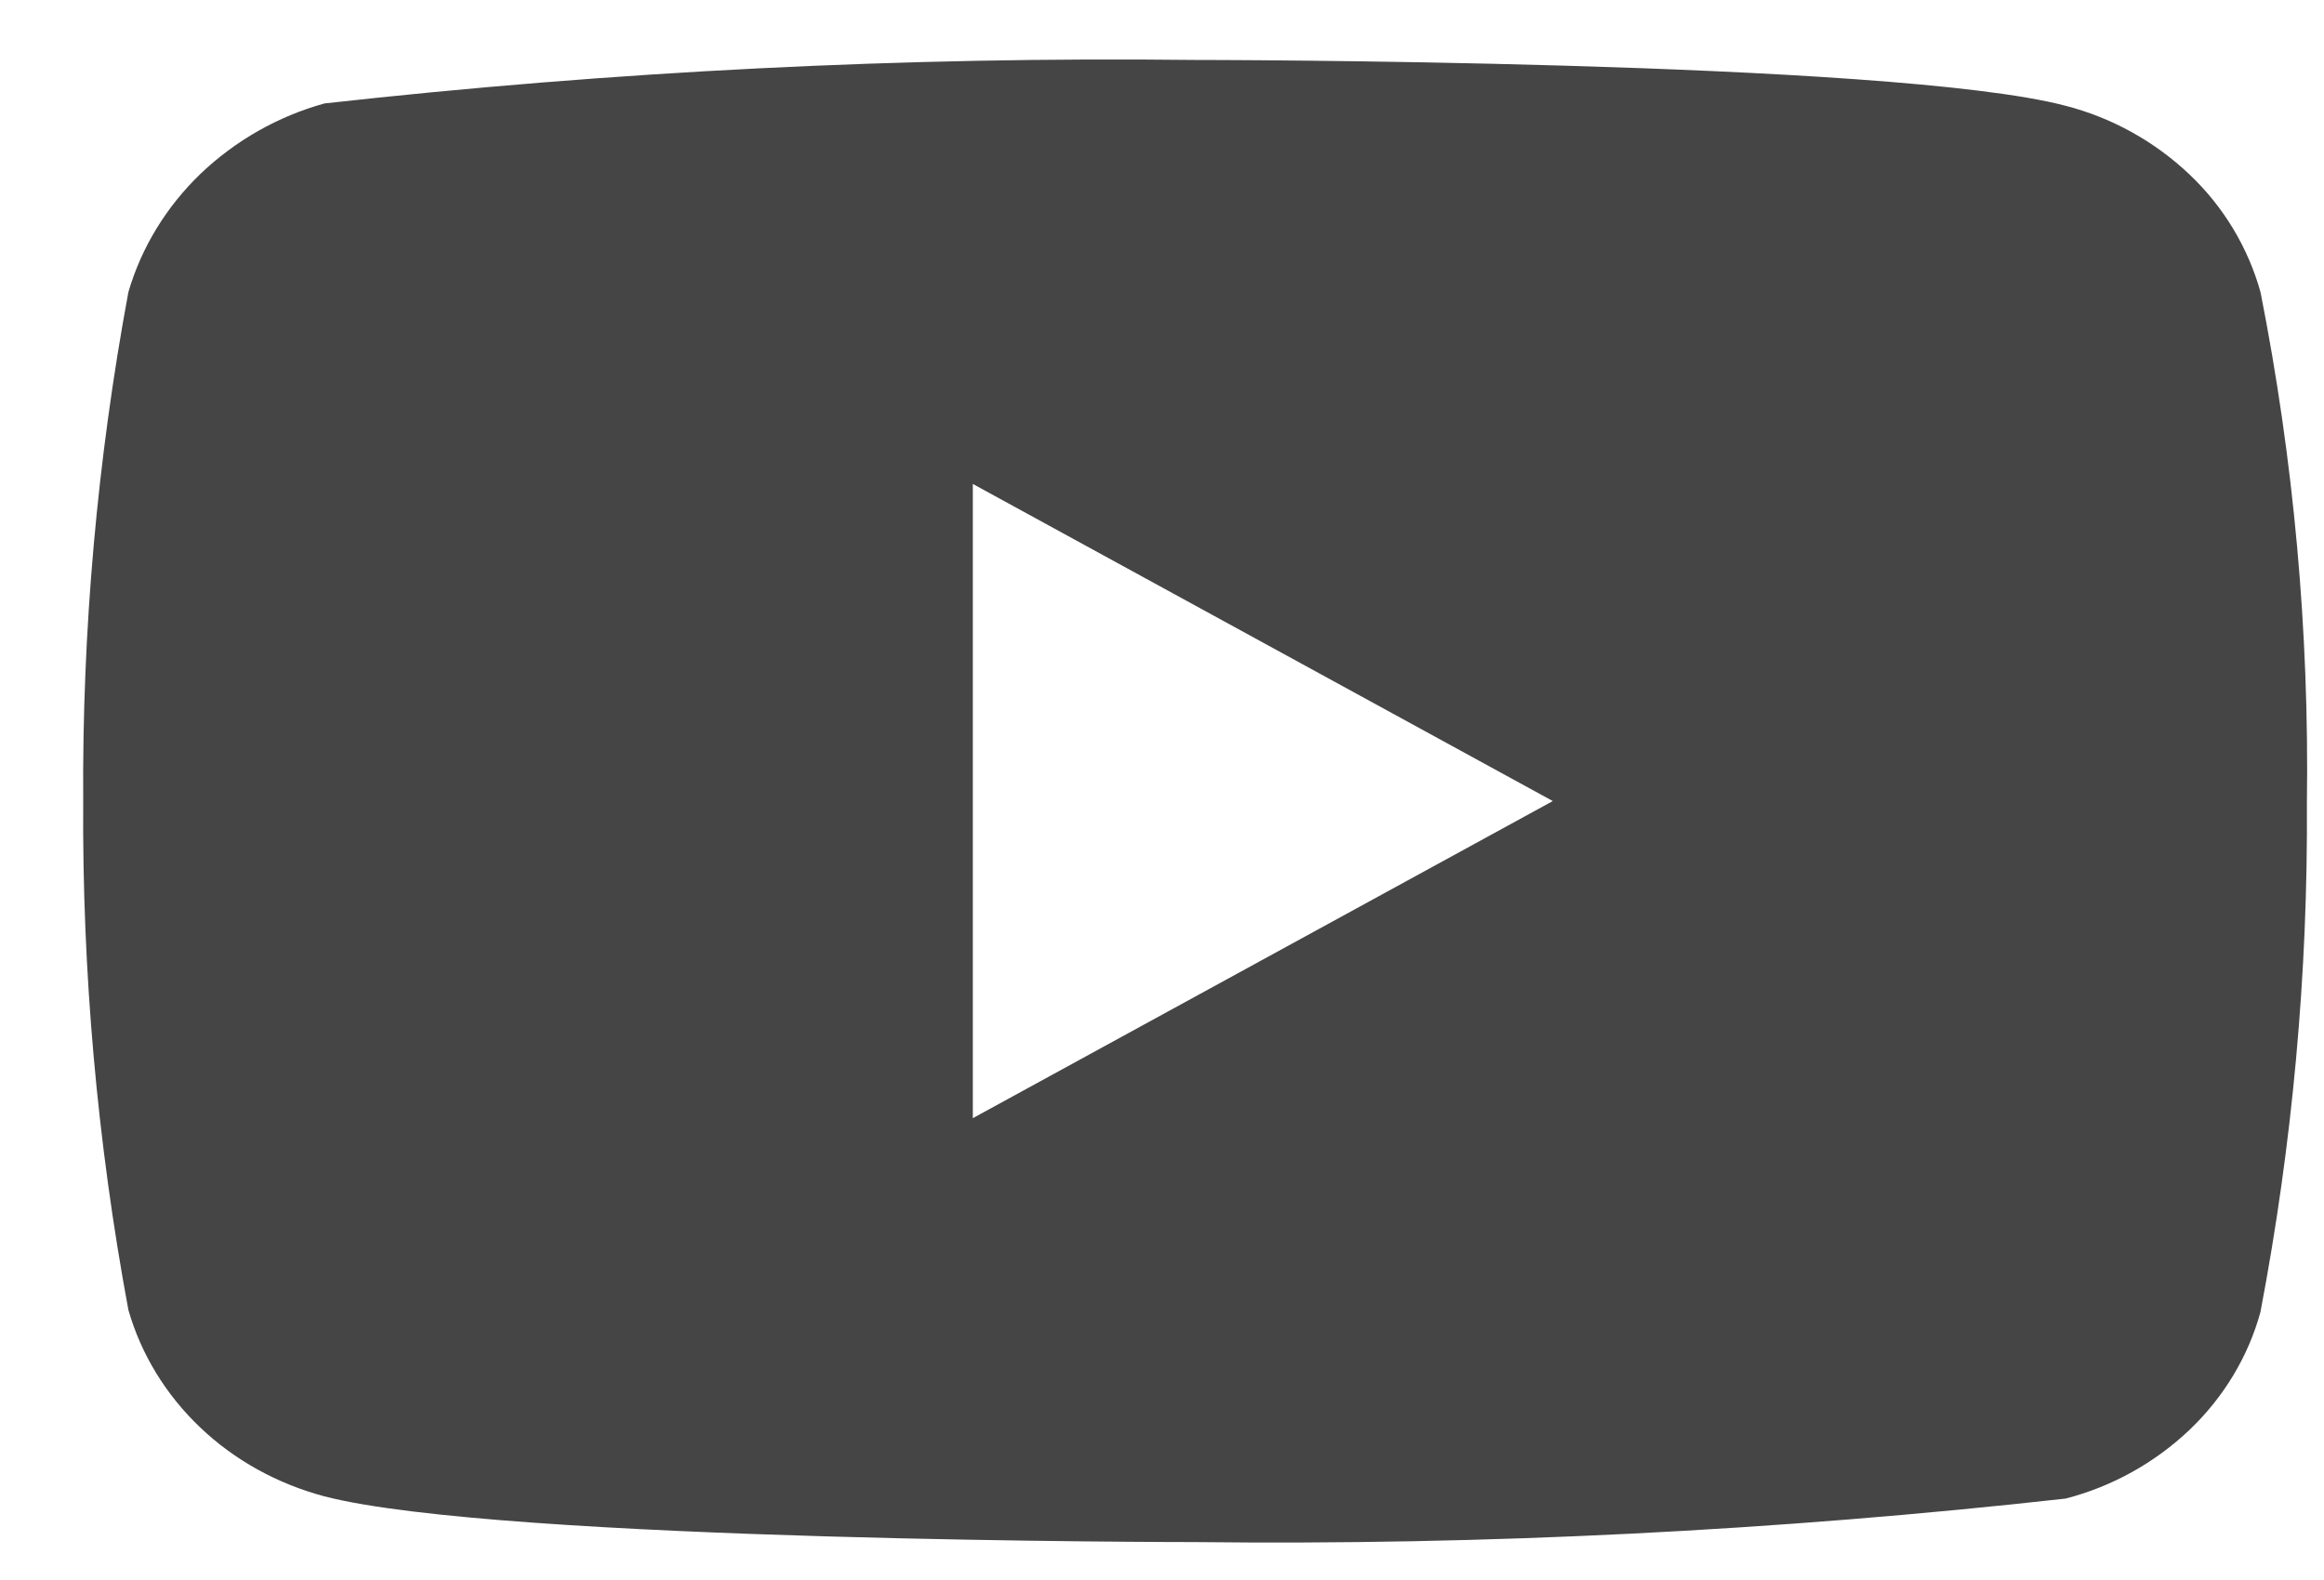 <svg width="25" height="17" viewBox="0 0 25 17" fill="none" xmlns="http://www.w3.org/2000/svg">
<path d="M24.317 3.143C24.182 2.66 23.918 2.223 23.554 1.878C23.179 1.522 22.72 1.267 22.22 1.138C20.349 0.645 12.849 0.645 12.849 0.645C9.723 0.609 6.597 0.766 3.49 1.113C2.99 1.252 2.532 1.512 2.156 1.871C1.788 2.226 1.521 2.663 1.381 3.143C1.046 4.948 0.883 6.782 0.895 8.618C0.883 10.453 1.045 12.286 1.381 14.094C1.518 14.572 1.784 15.007 2.154 15.359C2.523 15.711 2.984 15.965 3.49 16.1C5.387 16.592 12.849 16.592 12.849 16.592C15.979 16.628 19.109 16.471 22.22 16.124C22.72 15.995 23.179 15.74 23.554 15.384C23.923 15.032 24.185 14.595 24.316 14.118C24.66 12.313 24.828 10.479 24.816 8.641C24.842 6.796 24.675 4.953 24.317 3.143V3.143ZM10.465 12.031V5.207L16.704 8.619L10.465 12.031Z" fill="#454545"/>
</svg>
